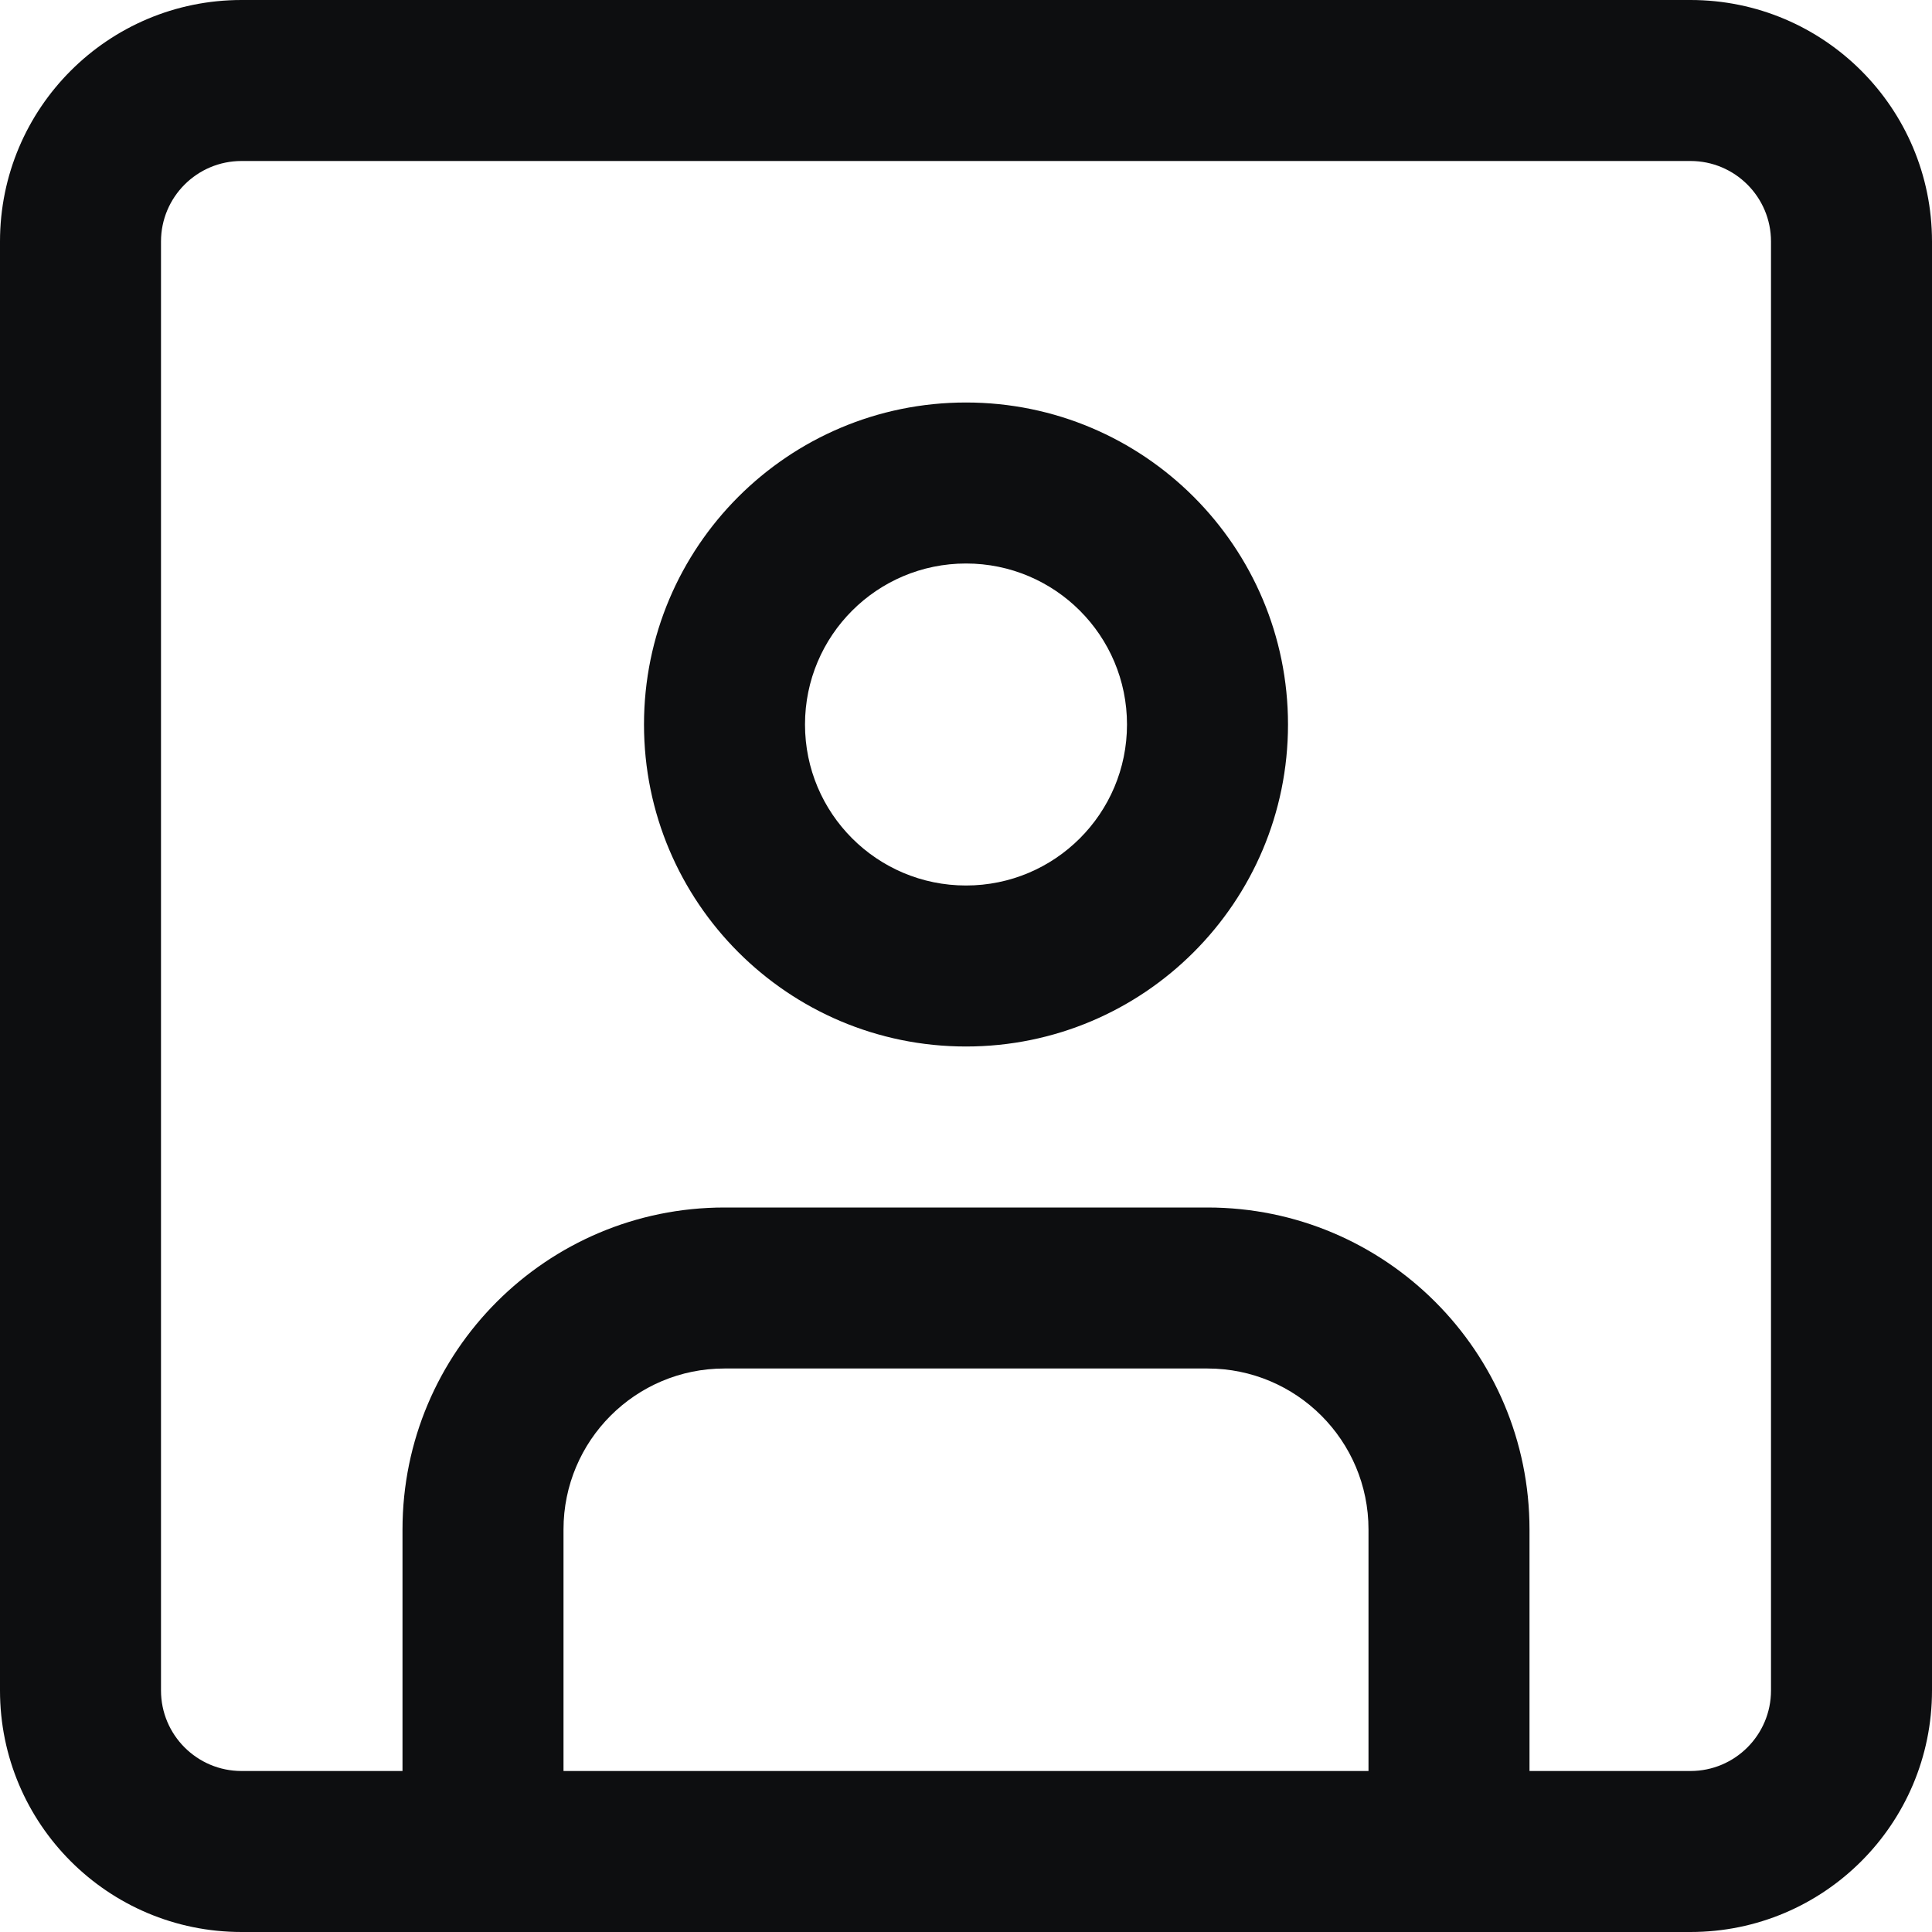 <?xml version="1.0" encoding="UTF-8"?>
<svg width="24px" height="24px" viewBox="0 0 24 24" version="1.1" xmlns="http://www.w3.org/2000/svg" xmlns:xlink="http://www.w3.org/1999/xlink">
    <title>user</title>
    <g id="user" stroke="none" stroke-width="1" fill="none" fill-rule="evenodd">
        <path d="M21,0 C22.657,0 24,1.343 24,3 L24,21 C24,22.657 22.657,24 21,24 L3,24 C1.343,24 0,22.657 0,21 L0,3 C0,1.343 1.343,0 3,0 L21,0 Z M21,2 L3,2 C2.448,2 2,2.448 2,3 L2,21 C2,21.552 2.448,22 3,22 L5,22 L5,19 C5,16.791 6.791,15 9,15 L15,15 C17.209,15 19,16.791 19,19 L19,22 L21,22 C21.552,22 22,21.552 22,21 L22,3 C22,2.448 21.552,2 21,2 Z M15,17 L9,17 C7.895,17 7,17.895 7,19 L7,22 L17,22 L17,19 C17,17.895 16.105,17 15,17 Z M12,5 C14.209,5 16,6.791 16,9 C16,11.209 14.209,13 12,13 C9.791,13 8,11.209 8,9 C8,6.791 9.791,5 12,5 Z M12,7 C10.895,7 10,7.895 10,9 C10,10.105 10.895,11 12,11 C13.105,11 14,10.105 14,9 C14,7.895 13.105,7 12,7 Z" fill="#0D0E10" fill-rule="nonzero"></path>
    </g>
</svg>